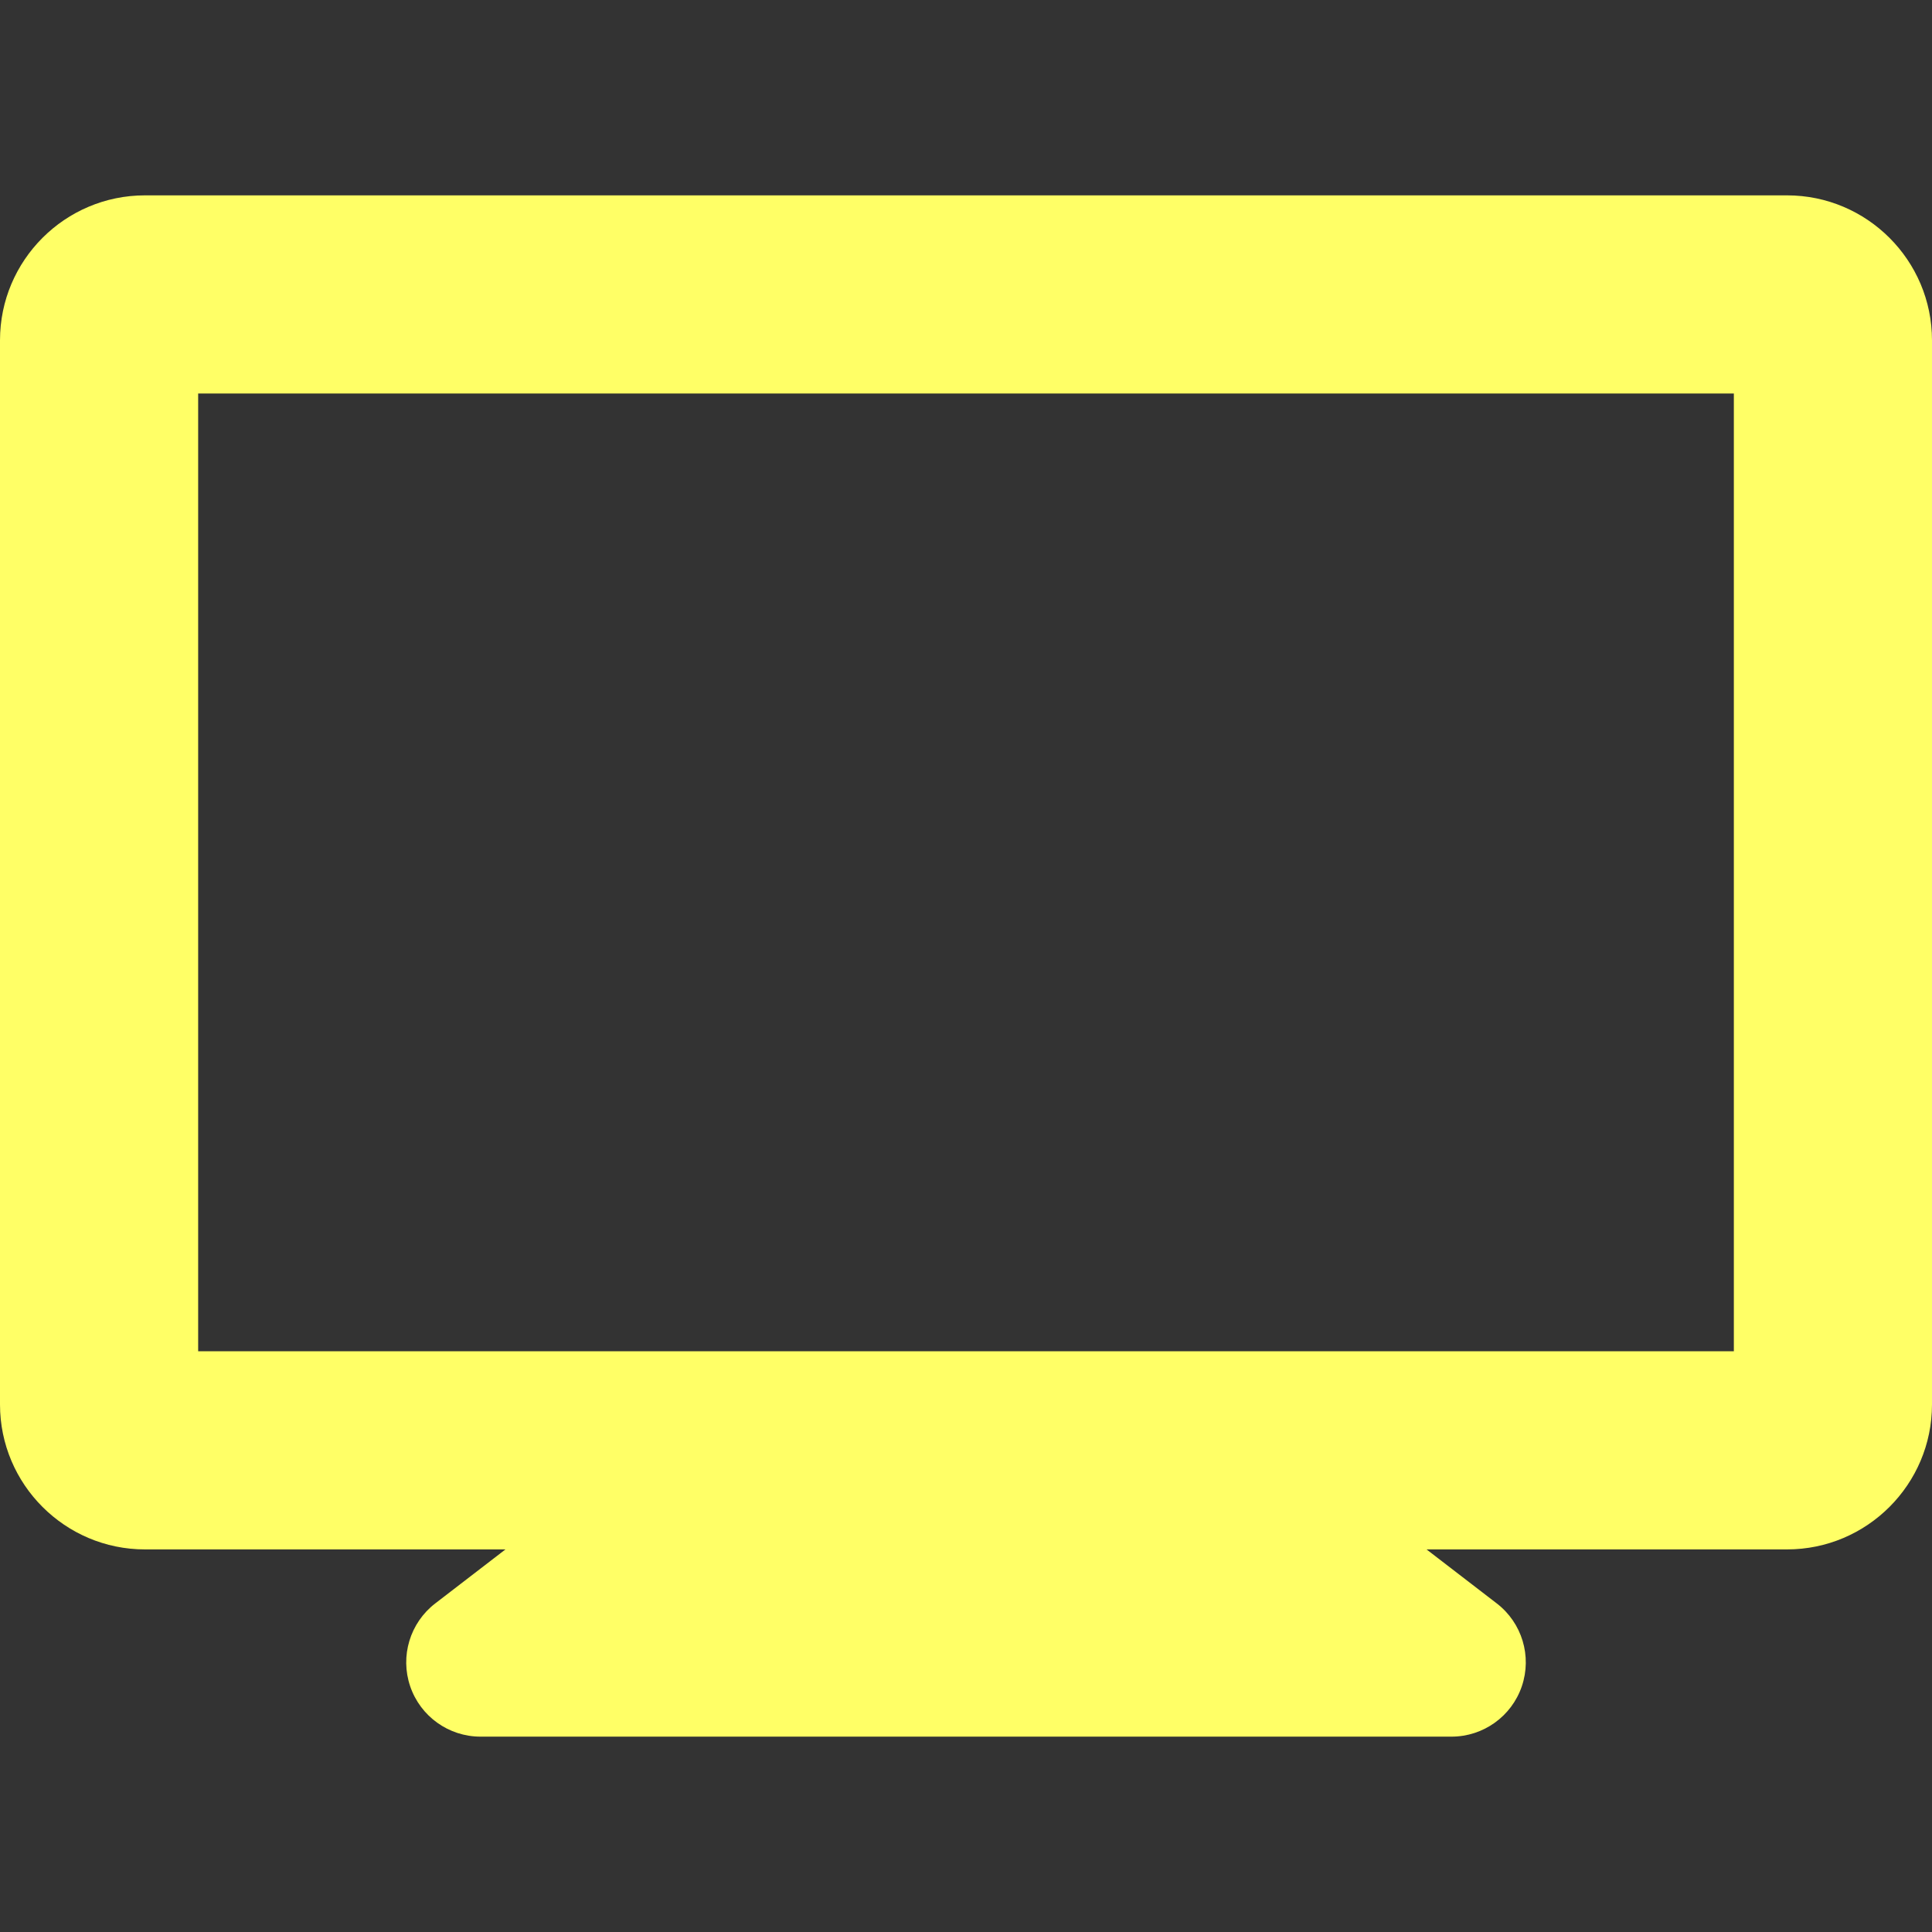 <?xml version="1.0" encoding="UTF-8"?>
<!-- Generator: Adobe Illustrator 18.0.0, SVG Export Plug-In . SVG Version: 6.00 Build 0)  -->
<!DOCTYPE svg PUBLIC "-//W3C//DTD SVG 1.1//EN" "http://www.w3.org/Graphics/SVG/1.1/DTD/svg11.dtd">
<svg xmlns="http://www.w3.org/2000/svg" xmlns:xlink="http://www.w3.org/1999/xlink" version="1.1" id="Capa_1" x="0px" y="0px" viewBox="0 0 359.615 359.615" style="enable-background:new 0 0 359.615 359.615;" xml:space="preserve">
<rect x="0" y="0" width="359.615" height="359.615" fill="#333333" stroke="none"/>
<path d="M332.635,36.363H26.98C12.103,36.363,0,48.466,0,63.343v198.08c0,14.876,12.103,26.979,26.98,26.979h67.104L81.01,298.458  c-4.694,3.61-6.568,9.81-4.662,15.417c1.907,5.606,7.172,9.377,13.095,9.377h180.73c5.922,0,11.188-3.771,13.095-9.377  c1.907-5.607,0.033-11.807-4.662-15.417l-13.074-10.057h67.103c14.877,0,26.98-12.103,26.98-26.979V63.343  C359.615,48.466,347.512,36.363,332.635,36.363z M322.731,251.518H36.884V73.246h285.848V251.518z" fill="#ffff66"/>
<g>
</g>
<g>
</g>
<g>
</g>
<g>
</g>
<g>
</g>
<g>
</g>
<g>
</g>
<g>
</g>
<g>
</g>
<g>
</g>
<g>
</g>
<g>
</g>
<g>
</g>
<g>
</g>
<g>
</g>
</svg>
